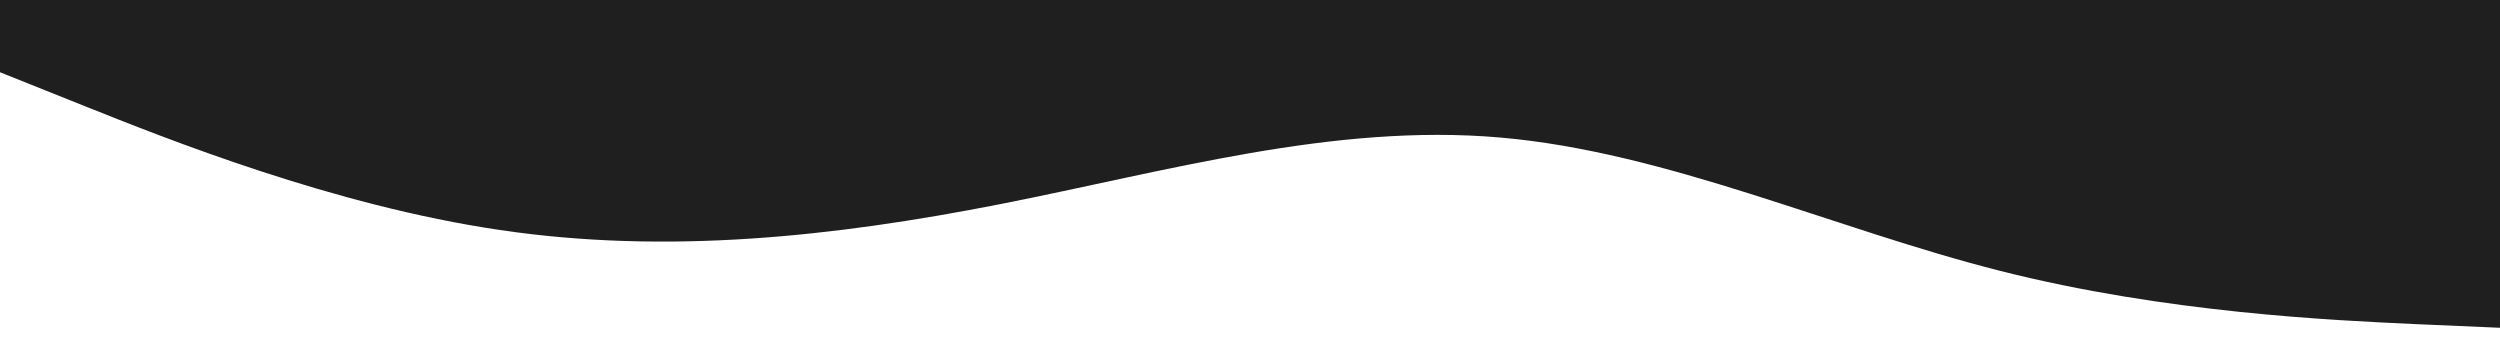<svg version="1.2" xmlns="http://www.w3.org/2000/svg" viewBox="0 0 900 123" width="900" height="123">
	<title>wave-haikei (14)-svg</title>
	<style>
		.s0 { fill: #1f1f1f } 
	</style>
	<path id="Layer" class="s0" d="m0 0h30c30 0 90 0 150 0q90 0 180 0 90 0 180 0 90 0 180 0c60 0 120 0 150 0h30v118l-30-1.3c-30-1.4-90-4-150-19.2-60-15.2-120-42.8-180-48-60-5.2-120 12.2-180 24-60 11.8-120 18.2-180 9.3-60-8.8-120-32.8-150-44.8l-30-12z"/>
</svg>